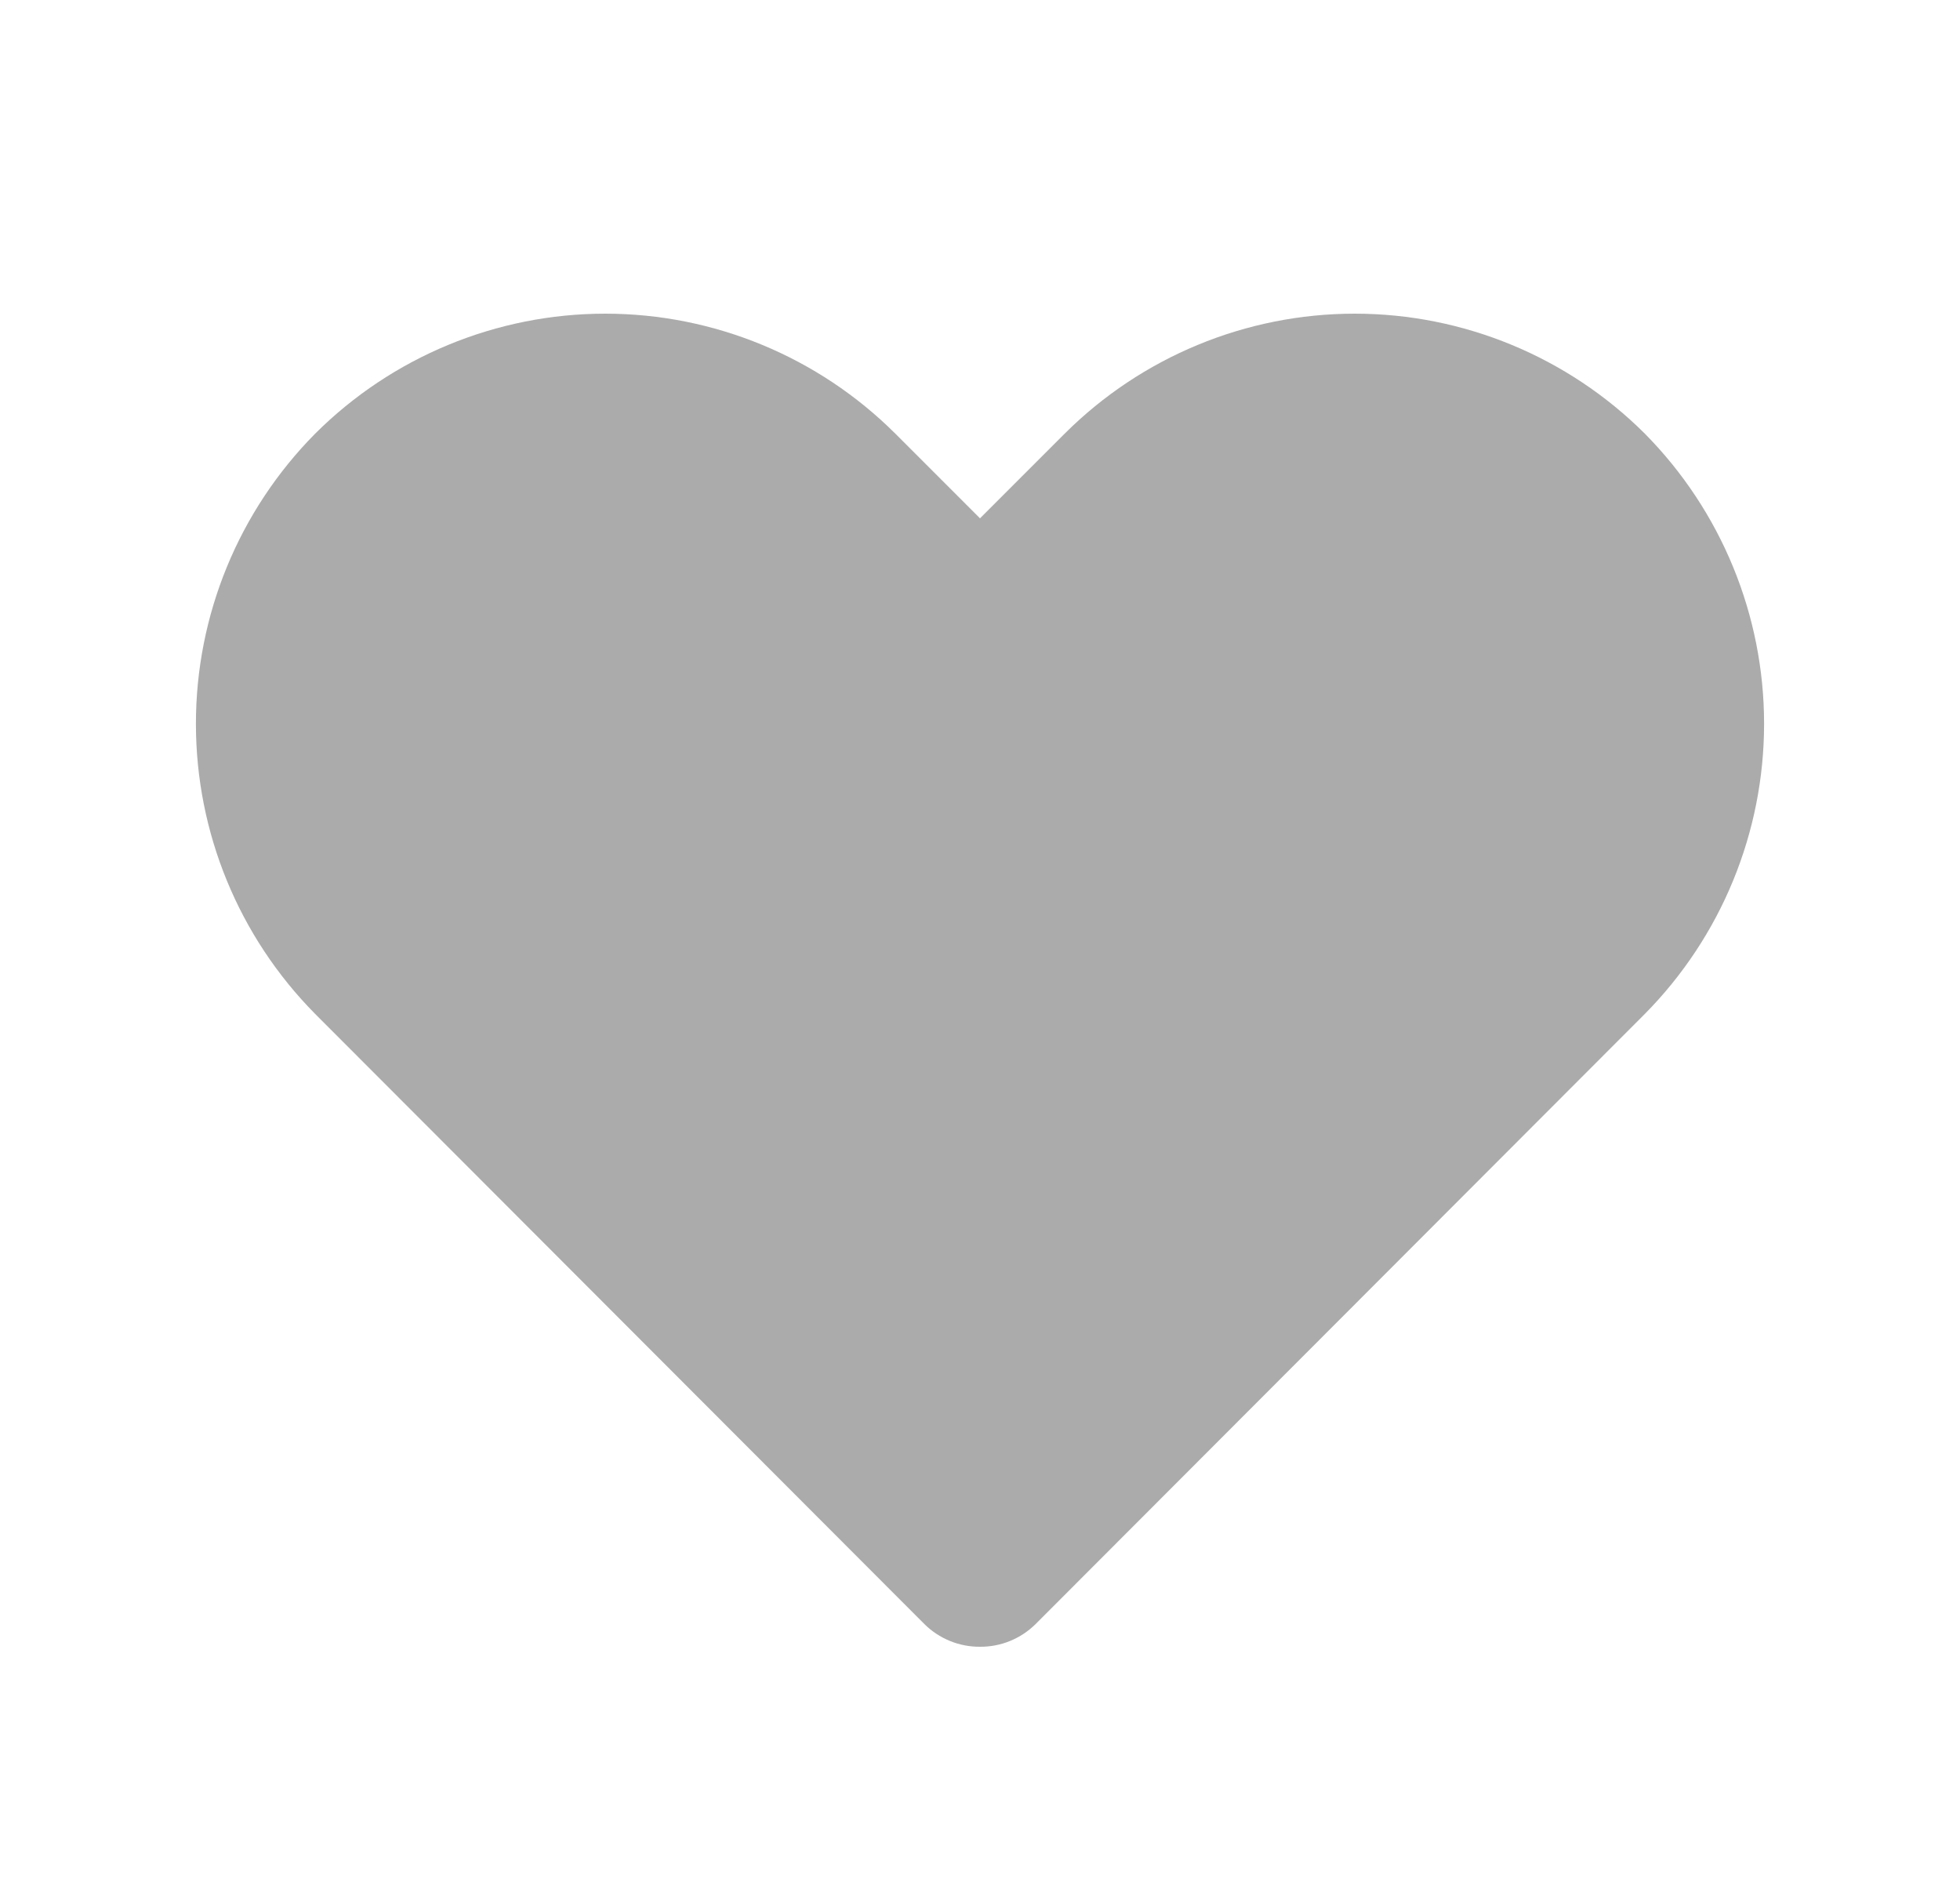 <svg width="25" height="24" viewBox="0 0 25 24" fill="none" xmlns="http://www.w3.org/2000/svg">
<g clip-path="url(#clip0_27_388)">
<path d="M12.5 21C12.368 21.001 12.238 20.976 12.116 20.926C11.994 20.876 11.883 20.803 11.79 20.71L4.02 12.93C3.045 11.945 2.499 10.616 2.499 9.23C2.499 7.844 3.045 6.515 4.02 5.53C5.002 4.551 6.333 4 7.72 4C9.107 4 10.438 4.551 11.42 5.53L12.5 6.61L13.58 5.53C14.562 4.551 15.893 4 17.28 4C18.667 4 19.998 4.551 20.98 5.53C21.954 6.515 22.501 7.844 22.501 9.23C22.501 10.616 21.954 11.945 20.98 12.93L13.21 20.71C13.116 20.803 13.006 20.876 12.884 20.926C12.762 20.976 12.632 21.001 12.5 21Z" fill="#ABABAB"/>
</g>
<defs>
<clipPath id="clip0_27_388">
<rect width="24" height="24" fill="white" transform="translate(0.5)"/>
</clipPath>
</defs>
</svg>
